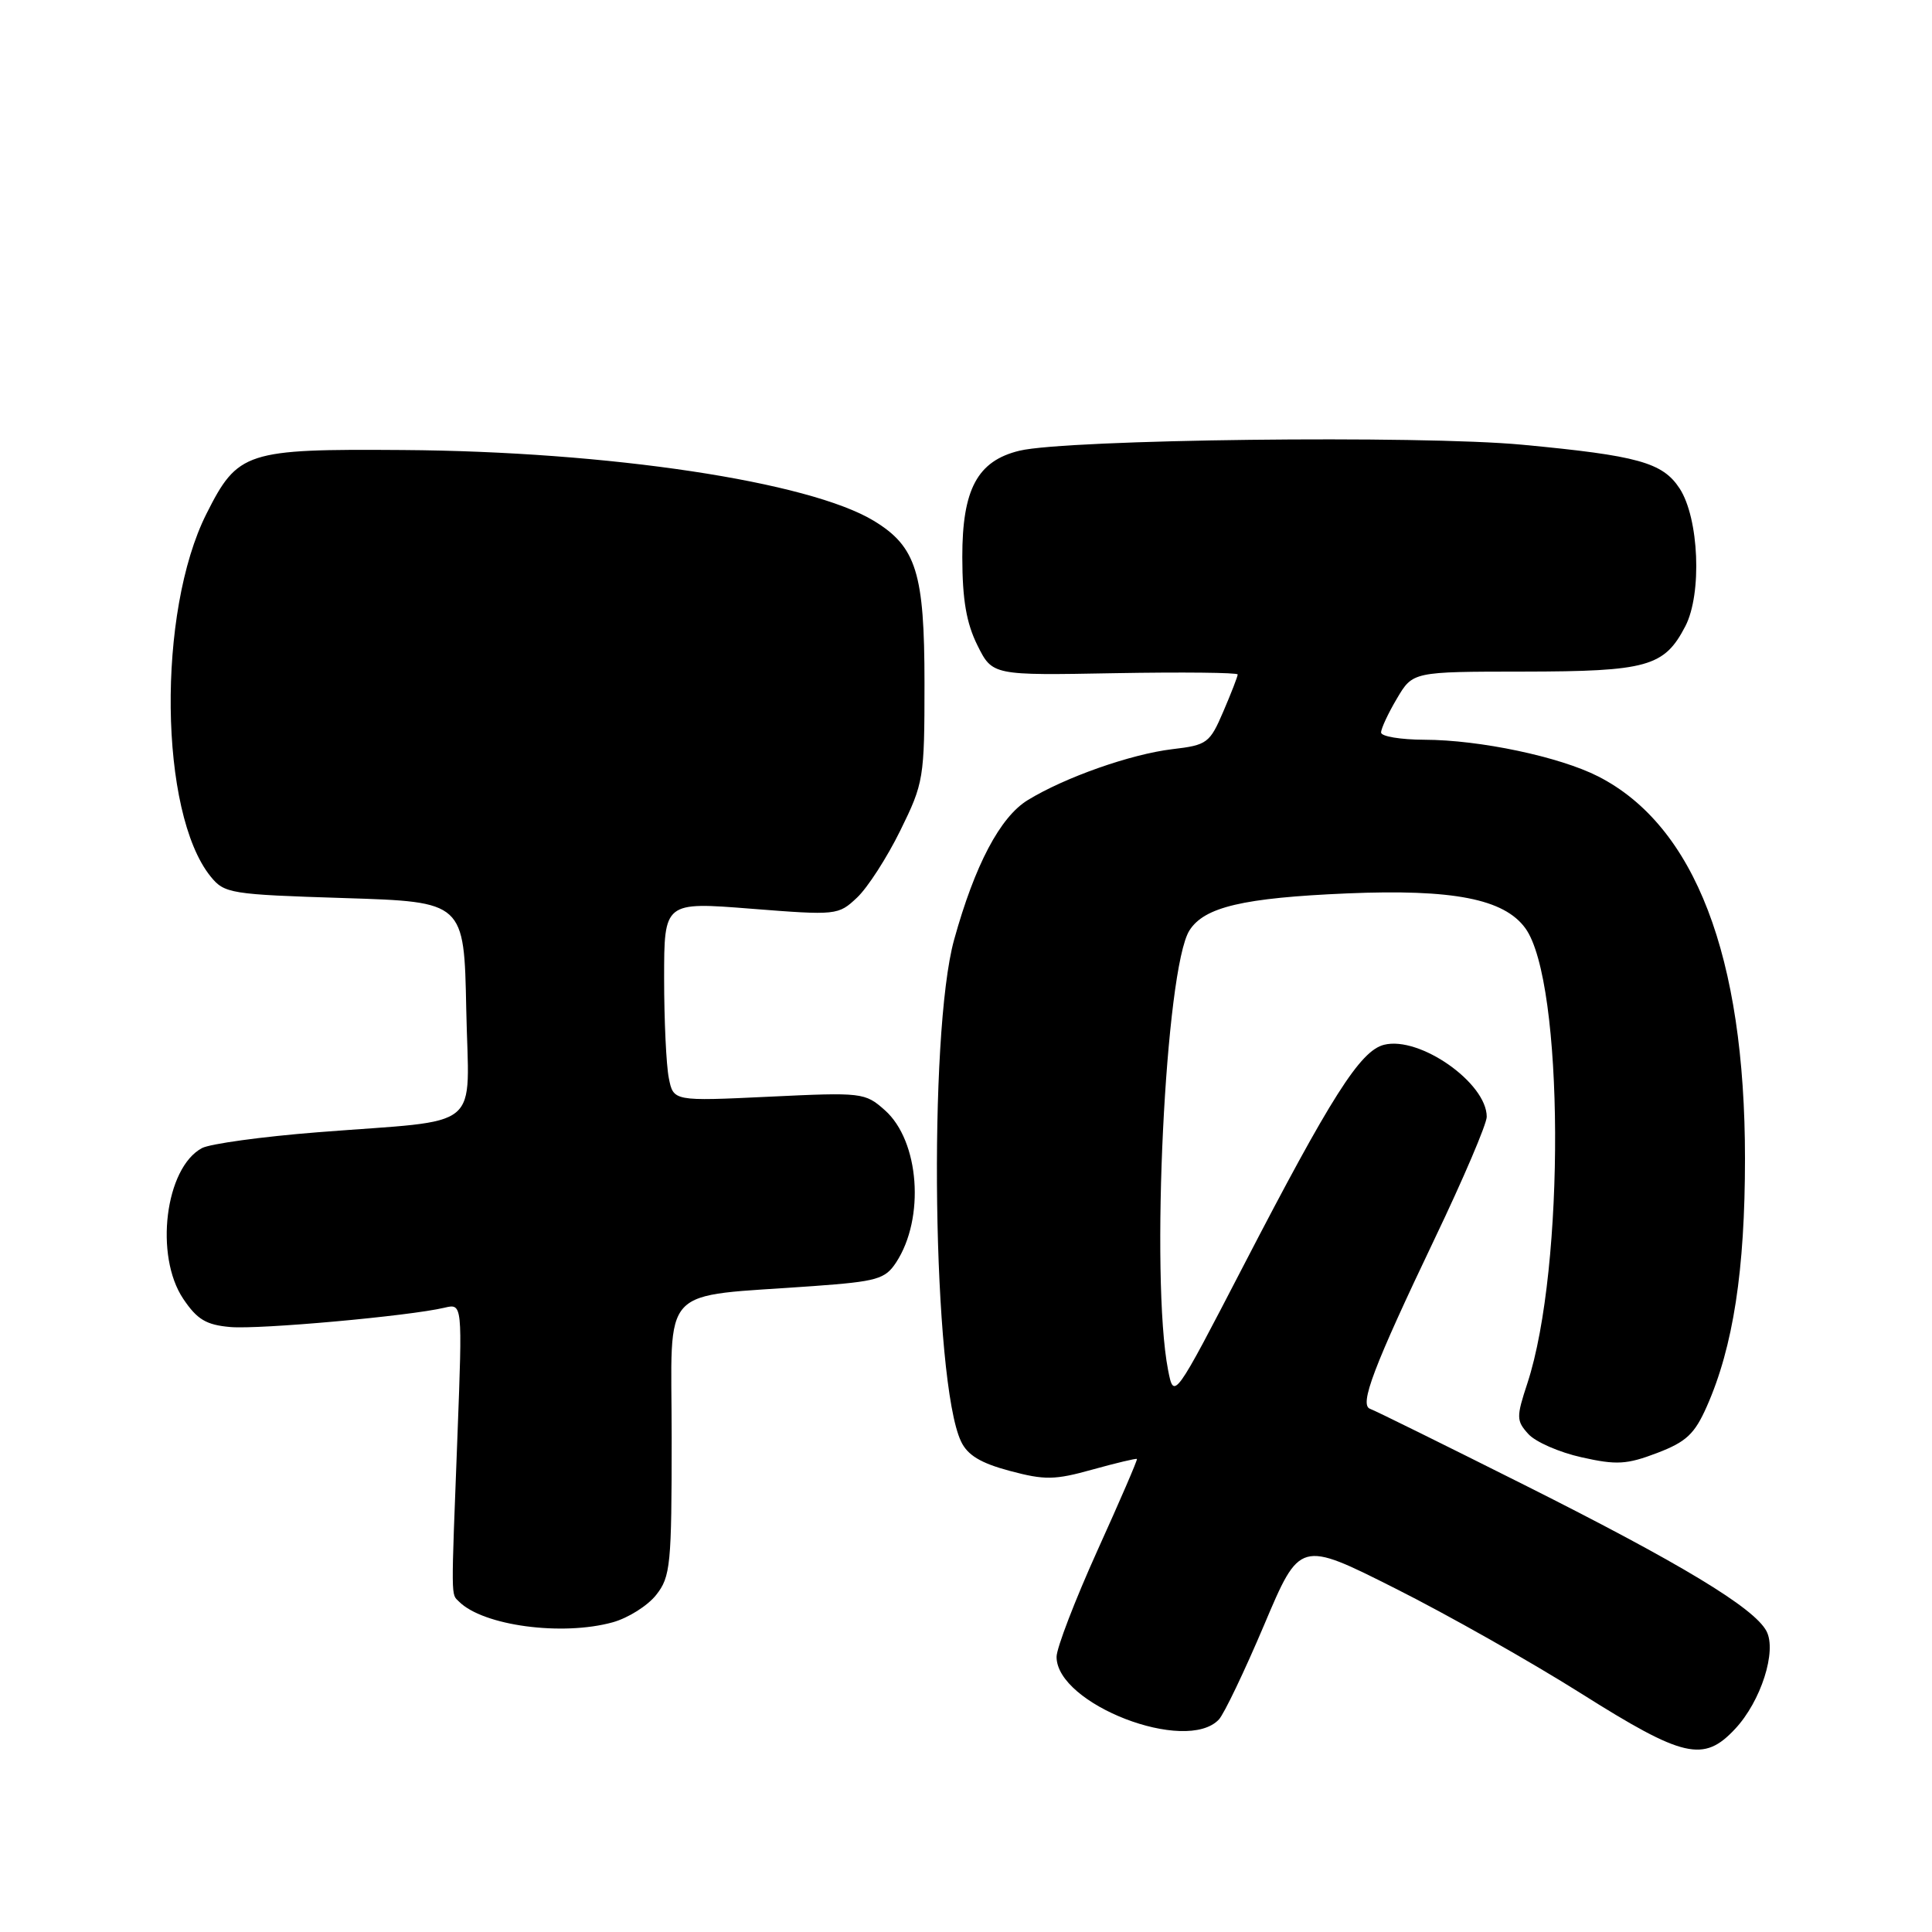 <?xml version="1.0" encoding="UTF-8" standalone="no"?>
<!DOCTYPE svg PUBLIC "-//W3C//DTD SVG 1.1//EN" "http://www.w3.org/Graphics/SVG/1.1/DTD/svg11.dtd" >
<svg xmlns="http://www.w3.org/2000/svg" xmlns:xlink="http://www.w3.org/1999/xlink" version="1.1" viewBox="0 0 256 256">
 <g >
 <path fill="currentColor"
d=" M 229.91 229.09 C 233.34 225.43 235.47 218.75 234.06 216.12 C 232.41 213.03 222.70 207.16 202.06 196.80 C 191.35 191.43 182.13 186.87 181.55 186.68 C 180.07 186.18 181.99 181.14 190.12 164.10 C 193.91 156.18 197.00 148.93 197.00 147.98 C 197.00 143.49 188.11 137.25 183.39 138.44 C 180.24 139.23 176.38 145.30 164.76 167.73 C 155.55 185.50 155.55 185.50 154.77 181.50 C 152.42 169.35 154.41 128.39 157.60 123.30 C 159.56 120.18 164.73 118.97 178.50 118.38 C 192.53 117.79 199.30 119.11 202.12 123.00 C 207.25 130.07 207.41 168.02 202.38 183.31 C 200.91 187.77 200.92 188.26 202.51 190.01 C 203.45 191.06 206.63 192.45 209.57 193.10 C 214.20 194.14 215.55 194.06 219.57 192.53 C 223.45 191.05 224.55 190.01 226.17 186.34 C 229.66 178.45 231.22 168.31 231.22 153.50 C 231.22 126.71 224.58 109.42 211.77 102.88 C 206.65 100.27 196.09 98.04 188.75 98.02 C 185.59 98.01 183.00 97.58 183.00 97.06 C 183.00 96.54 183.94 94.51 185.10 92.56 C 187.20 89.00 187.20 89.00 201.85 88.99 C 218.29 88.97 220.53 88.34 223.31 82.99 C 225.55 78.68 225.13 68.65 222.55 64.71 C 220.30 61.28 217.02 60.37 201.73 58.93 C 188.16 57.65 141.38 58.21 135.09 59.72 C 129.51 61.07 127.50 64.82 127.51 73.83 C 127.52 79.47 128.05 82.56 129.51 85.50 C 131.50 89.50 131.50 89.50 147.75 89.20 C 156.69 89.04 164.00 89.12 164.00 89.37 C 164.00 89.63 163.15 91.83 162.10 94.27 C 160.30 98.47 159.96 98.73 155.34 99.27 C 149.83 99.93 141.11 103.00 136.18 106.02 C 132.52 108.26 129.17 114.62 126.43 124.50 C 122.96 137.00 123.59 183.10 127.34 190.99 C 128.20 192.82 129.94 193.87 133.80 194.90 C 138.44 196.14 139.76 196.12 144.77 194.72 C 147.91 193.85 150.55 193.22 150.65 193.32 C 150.75 193.42 148.39 198.88 145.41 205.46 C 142.44 212.04 140.00 218.38 140.00 219.54 C 140.00 225.82 157.17 232.45 161.51 227.84 C 162.20 227.10 164.90 221.46 167.51 215.30 C 172.24 204.11 172.24 204.11 184.87 210.47 C 191.82 213.96 202.90 220.23 209.50 224.39 C 223.08 232.95 225.74 233.56 229.91 229.09 Z  M 81.20 214.96 C 83.24 214.39 85.83 212.76 86.95 211.33 C 88.85 208.93 89.00 207.35 89.00 190.49 C 89.00 169.81 87.01 171.93 107.81 170.41 C 116.22 169.80 117.29 169.49 118.74 167.28 C 122.59 161.41 121.83 151.17 117.25 147.11 C 114.62 144.77 114.24 144.73 101.89 145.32 C 89.23 145.92 89.23 145.92 88.62 142.84 C 88.28 141.14 88.00 135.19 88.00 129.63 C 88.00 119.50 88.00 119.50 99.52 120.41 C 110.85 121.30 111.08 121.28 113.56 118.94 C 114.95 117.64 117.53 113.64 119.29 110.06 C 122.40 103.74 122.50 103.15 122.50 90.52 C 122.50 75.92 121.42 72.44 115.80 69.02 C 107.22 63.81 80.68 59.81 53.33 59.63 C 32.57 59.48 31.51 59.83 27.36 68.07 C 20.80 81.09 21.10 107.72 27.90 116.13 C 29.74 118.40 30.49 118.52 45.66 119.00 C 61.50 119.50 61.50 119.50 61.78 133.70 C 62.10 150.19 64.42 148.27 42.10 150.03 C 34.73 150.61 27.83 151.56 26.76 152.13 C 21.89 154.74 20.44 166.38 24.28 172.10 C 26.13 174.85 27.32 175.56 30.53 175.84 C 34.43 176.17 54.20 174.39 58.89 173.28 C 61.28 172.71 61.28 172.71 60.62 190.11 C 59.76 212.41 59.75 211.15 60.82 212.22 C 64.02 215.42 74.49 216.82 81.20 214.96 Z "/>
</g>
</svg>
